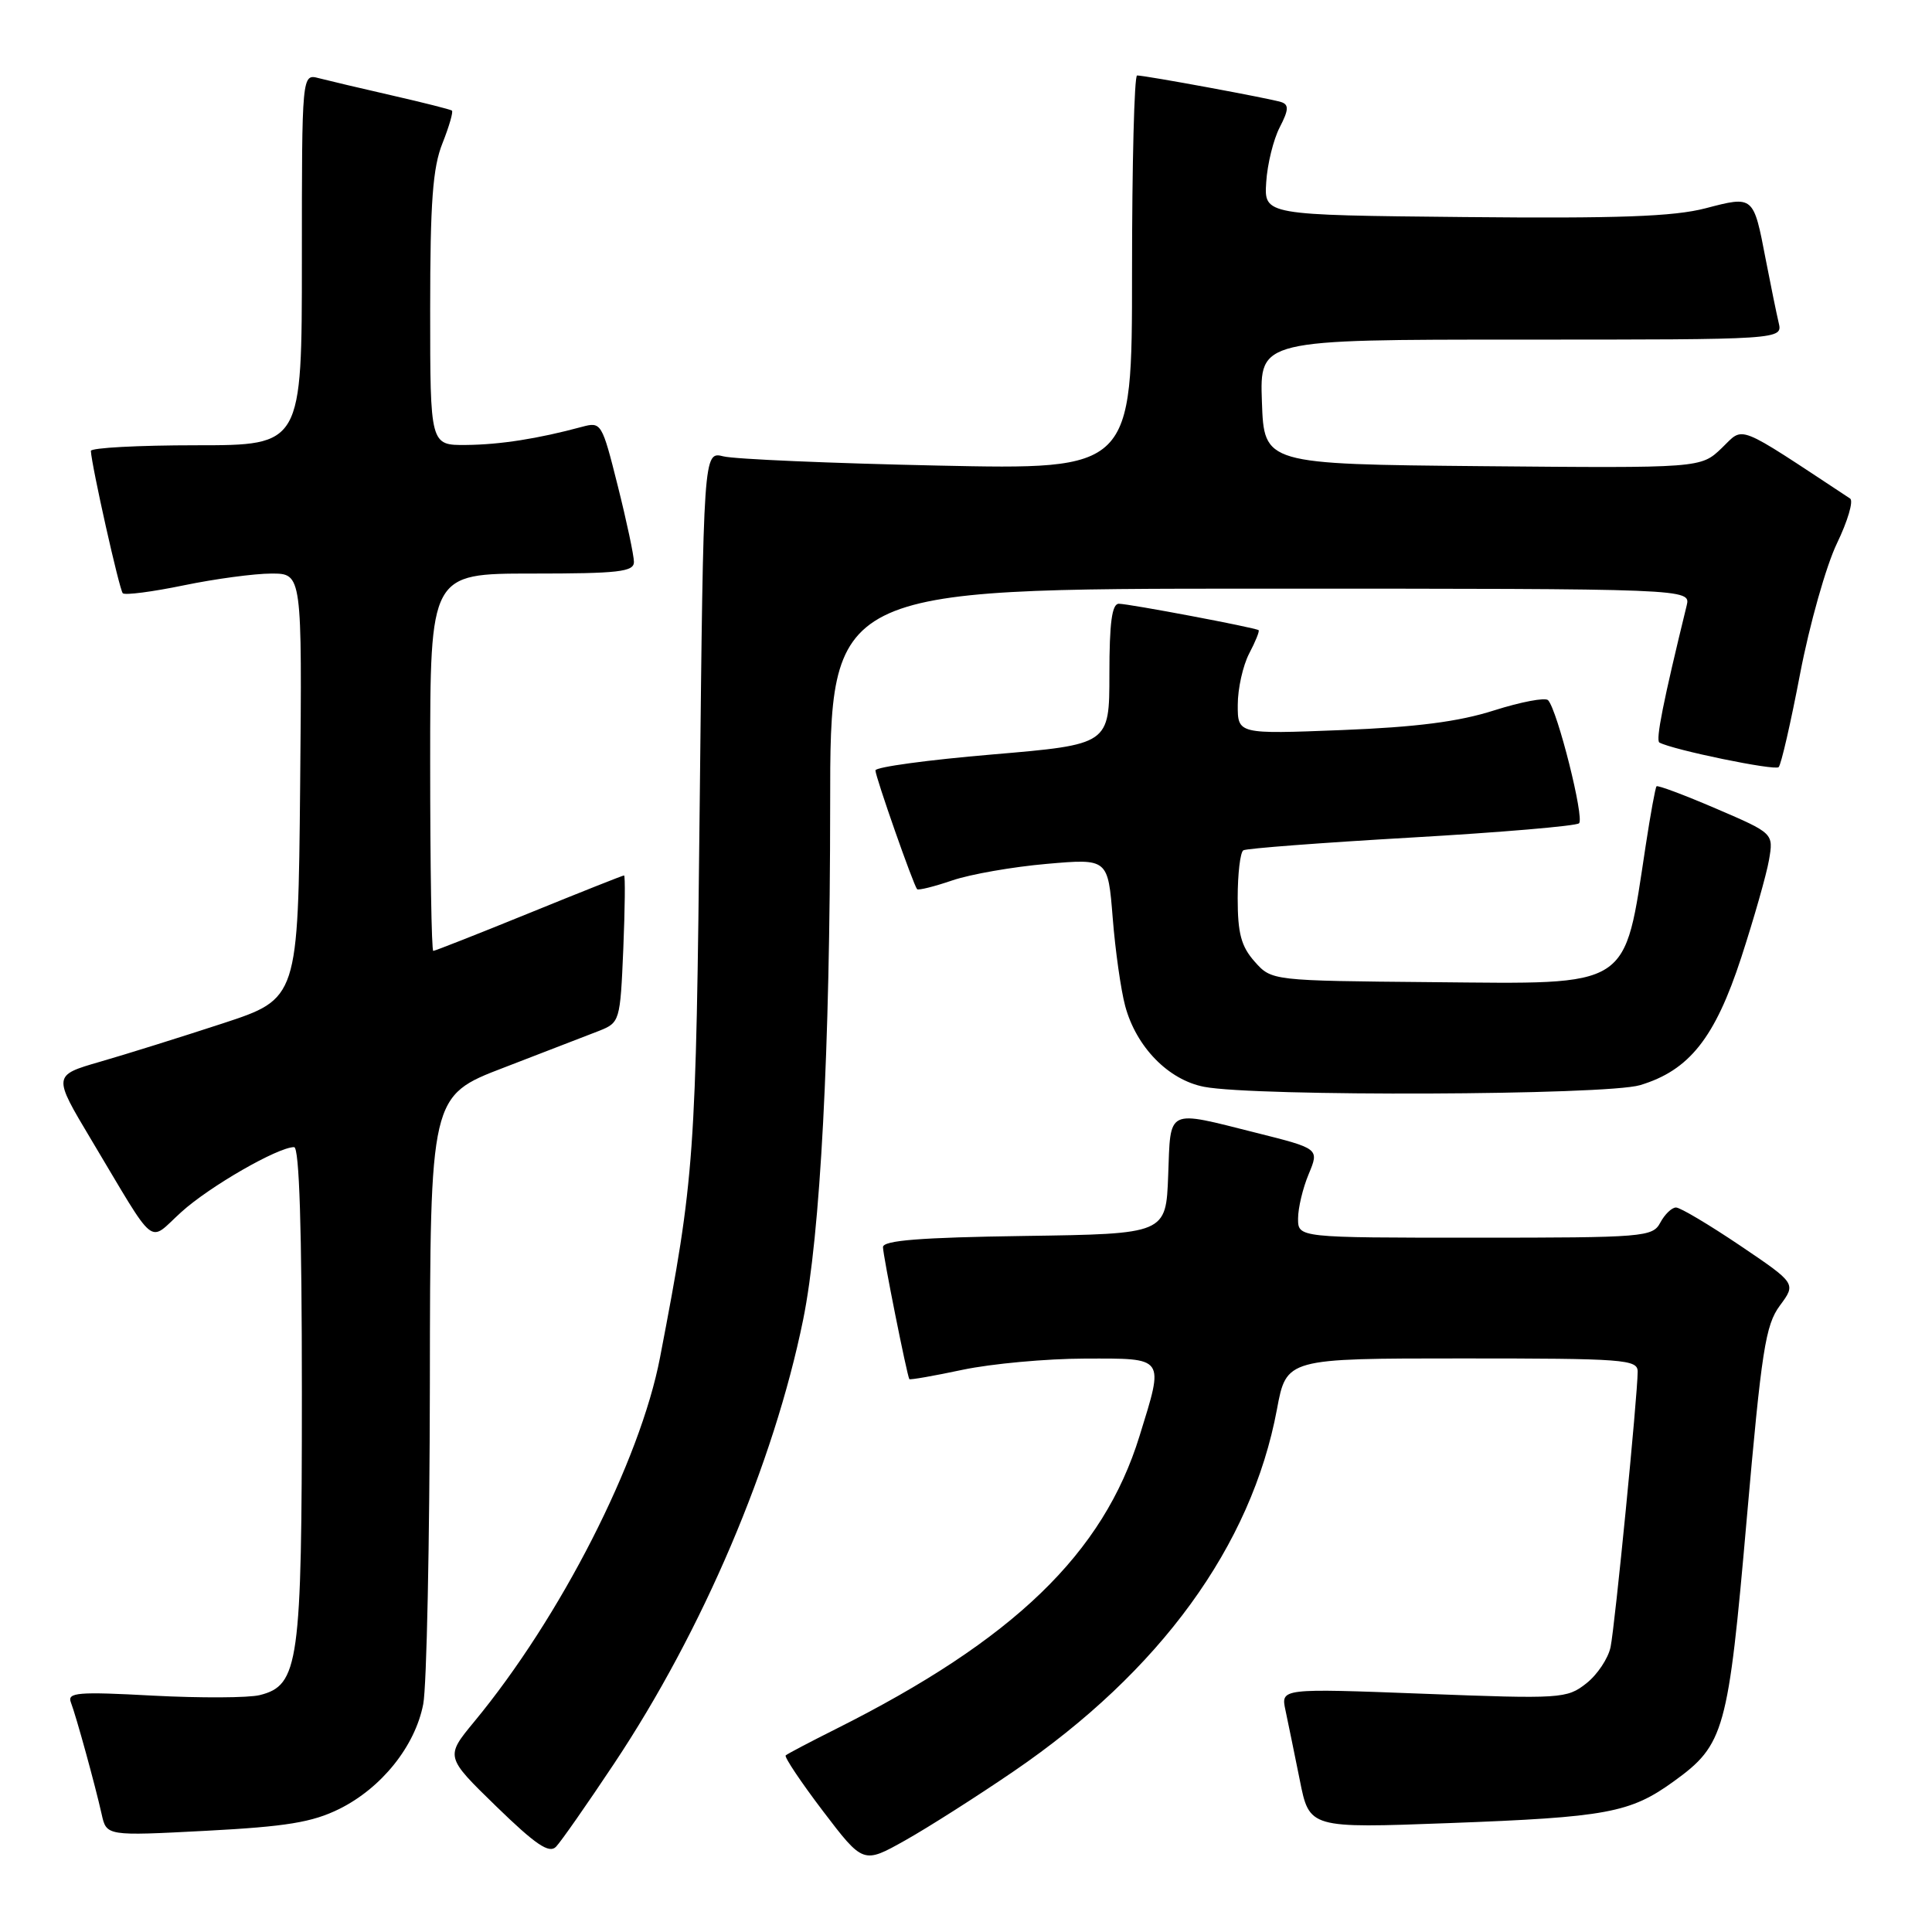 <?xml version="1.0" encoding="UTF-8" standalone="no"?>
<!DOCTYPE svg PUBLIC "-//W3C//DTD SVG 1.1//EN" "http://www.w3.org/Graphics/SVG/1.1/DTD/svg11.dtd" >
<svg xmlns="http://www.w3.org/2000/svg" xmlns:xlink="http://www.w3.org/1999/xlink" version="1.1" viewBox="0 0 256 256">
 <g >
 <path fill="currentColor"
d=" M 134.33 234.70 C 153.72 221.46 165.83 204.81 169.20 186.75 C 170.46 180.00 170.46 180.00 193.73 180.00 C 215.23 180.00 217.00 180.13 217.00 181.75 C 216.99 184.93 213.99 215.44 213.41 218.24 C 213.10 219.74 211.65 221.92 210.19 223.06 C 207.63 225.08 206.86 225.13 188.62 224.43 C 169.71 223.71 169.71 223.71 170.33 226.61 C 170.67 228.20 171.52 232.37 172.23 235.88 C 173.50 242.26 173.50 242.26 192.00 241.57 C 212.92 240.79 216.02 240.22 221.81 236.02 C 228.50 231.18 228.99 229.43 231.45 201.29 C 233.42 178.88 233.93 175.59 235.84 173.00 C 238.01 170.07 238.01 170.07 230.55 165.03 C 226.45 162.27 222.64 160.00 222.08 160.00 C 221.52 160.00 220.59 160.90 220.00 162.00 C 218.98 163.91 217.91 164.00 195.46 164.00 C 172.00 164.00 172.00 164.00 172.00 161.47 C 172.00 160.08 172.63 157.42 173.41 155.57 C 174.81 152.20 174.81 152.20 166.44 150.10 C 154.45 147.09 155.13 146.76 154.79 155.75 C 154.50 163.50 154.50 163.50 135.75 163.77 C 121.94 163.97 117.00 164.36 117.00 165.25 C 117.00 166.35 120.17 182.19 120.49 182.74 C 120.57 182.87 123.76 182.31 127.57 181.50 C 131.38 180.70 138.66 180.03 143.75 180.02 C 154.48 180.00 154.27 179.69 150.99 190.29 C 146.19 205.84 134.32 217.29 110.78 229.09 C 107.33 230.82 104.32 232.40 104.11 232.60 C 103.89 232.79 106.11 236.11 109.04 239.97 C 114.38 246.98 114.38 246.98 119.94 243.86 C 123.00 242.14 129.47 238.02 134.33 234.70 Z  M 81.37 233.69 C 93.12 216.05 102.54 193.91 106.42 174.87 C 108.71 163.60 109.99 139.18 110.00 106.75 C 110.00 78.00 110.00 78.00 167.02 78.00 C 224.04 78.00 224.04 78.00 223.49 80.25 C 220.39 92.92 219.36 98.10 219.88 98.39 C 221.65 99.36 235.18 102.15 235.68 101.65 C 236.01 101.33 237.29 95.74 238.53 89.24 C 239.78 82.73 241.97 74.98 243.40 72.01 C 244.83 69.05 245.62 66.37 245.15 66.06 C 229.77 55.92 231.16 56.47 228.14 59.37 C 225.36 62.03 225.36 62.03 196.43 61.77 C 167.50 61.50 167.50 61.50 167.21 53.25 C 166.92 45.00 166.92 45.00 201.57 45.00 C 236.22 45.00 236.22 45.00 235.68 42.75 C 235.39 41.51 234.62 37.75 233.97 34.39 C 232.34 25.89 232.38 25.93 225.99 27.60 C 221.76 28.70 214.43 28.96 194.00 28.76 C 167.50 28.50 167.50 28.50 167.78 24.14 C 167.93 21.74 168.74 18.47 169.57 16.87 C 170.76 14.57 170.80 13.87 169.78 13.53 C 168.41 13.07 151.79 10.00 150.67 10.00 C 150.30 10.00 150.00 21.75 150.00 36.12 C 150.00 62.24 150.00 62.24 124.25 61.69 C 110.09 61.39 97.31 60.84 95.86 60.47 C 93.21 59.81 93.21 59.81 92.72 106.15 C 92.22 153.63 92.06 155.87 87.46 179.86 C 84.82 193.62 74.27 214.31 62.83 228.14 C 59.00 232.78 59.00 232.78 65.75 239.35 C 70.98 244.43 72.76 245.64 73.67 244.71 C 74.32 244.04 77.78 239.09 81.37 233.69 Z  M 44.95 239.70 C 50.56 236.92 55.00 231.38 56.08 225.81 C 56.54 223.44 56.93 204.33 56.96 183.35 C 57.00 145.21 57.00 145.21 66.75 141.47 C 72.11 139.41 77.78 137.22 79.34 136.61 C 82.13 135.50 82.18 135.36 82.59 125.74 C 82.81 120.38 82.86 116.00 82.69 116.00 C 82.52 116.00 76.85 118.25 70.10 121.00 C 63.34 123.75 57.63 126.00 57.41 126.00 C 57.18 126.00 57.00 114.75 57.00 101.00 C 57.00 76.00 57.00 76.00 70.50 76.00 C 81.97 76.00 84.00 75.77 84.00 74.46 C 84.00 73.62 83.04 69.09 81.86 64.39 C 79.76 56.02 79.67 55.87 77.11 56.56 C 71.30 58.13 66.26 58.92 61.75 58.96 C 57.00 59.00 57.00 59.00 57.00 41.02 C 57.00 26.76 57.34 22.20 58.63 18.98 C 59.52 16.74 60.08 14.79 59.88 14.65 C 59.67 14.50 56.12 13.60 52.00 12.66 C 47.88 11.72 43.49 10.68 42.25 10.36 C 40.00 9.77 40.00 9.77 40.00 34.38 C 40.00 59.00 40.00 59.00 26.00 59.00 C 18.30 59.00 12.02 59.34 12.04 59.75 C 12.15 61.78 15.82 78.16 16.27 78.61 C 16.56 78.89 20.19 78.42 24.35 77.56 C 28.51 76.70 33.74 76.00 35.97 76.00 C 40.03 76.00 40.03 76.00 39.77 104.17 C 39.50 132.33 39.50 132.33 29.50 135.61 C 24.00 137.41 16.69 139.70 13.25 140.69 C 7.00 142.50 7.00 142.50 12.08 151.00 C 20.94 165.81 19.52 164.67 24.03 160.60 C 27.78 157.20 36.83 152.00 38.97 152.00 C 39.66 152.00 40.00 162.81 40.00 184.53 C 40.00 220.43 39.60 223.31 34.42 224.61 C 32.93 224.98 26.56 225.01 20.26 224.68 C 10.31 224.14 8.89 224.26 9.39 225.57 C 10.11 227.45 12.61 236.55 13.47 240.39 C 14.11 243.28 14.11 243.28 27.30 242.59 C 37.94 242.03 41.36 241.47 44.95 239.70 Z  M 217.31 143.79 C 223.84 141.83 227.24 137.54 230.72 126.89 C 232.40 121.73 234.06 115.91 234.40 113.96 C 235.01 110.42 235.01 110.42 227.40 107.15 C 223.21 105.35 219.66 104.02 219.50 104.19 C 219.34 104.36 218.70 107.88 218.07 112.00 C 215.14 131.20 216.42 130.38 189.74 130.14 C 168.50 129.95 168.50 129.95 166.25 127.42 C 164.46 125.40 164.00 123.69 164.00 119.00 C 164.00 115.77 164.34 112.92 164.75 112.67 C 165.16 112.42 175.18 111.66 187.00 110.98 C 198.82 110.30 208.83 109.45 209.23 109.09 C 209.97 108.43 206.37 94.12 205.13 92.78 C 204.76 92.39 201.55 93.00 197.98 94.13 C 193.30 95.63 187.68 96.35 177.75 96.74 C 164.00 97.28 164.00 97.28 164.01 93.39 C 164.01 91.25 164.69 88.20 165.52 86.60 C 166.36 85.01 166.92 83.61 166.77 83.50 C 166.32 83.16 149.58 80.00 148.25 80.00 C 147.34 80.00 147.00 82.53 147.00 89.33 C 147.00 98.65 147.00 98.65 131.50 99.97 C 122.97 100.69 116.00 101.64 116.00 102.08 C 116.00 102.93 121.03 117.27 121.52 117.82 C 121.68 118.00 123.78 117.48 126.18 116.66 C 128.58 115.84 134.21 114.86 138.68 114.47 C 146.81 113.76 146.81 113.76 147.44 121.63 C 147.78 125.96 148.53 131.21 149.09 133.29 C 150.55 138.73 154.82 143.10 159.56 144.01 C 166.37 145.32 212.79 145.14 217.31 143.79 Z "/>
</g>
</svg>